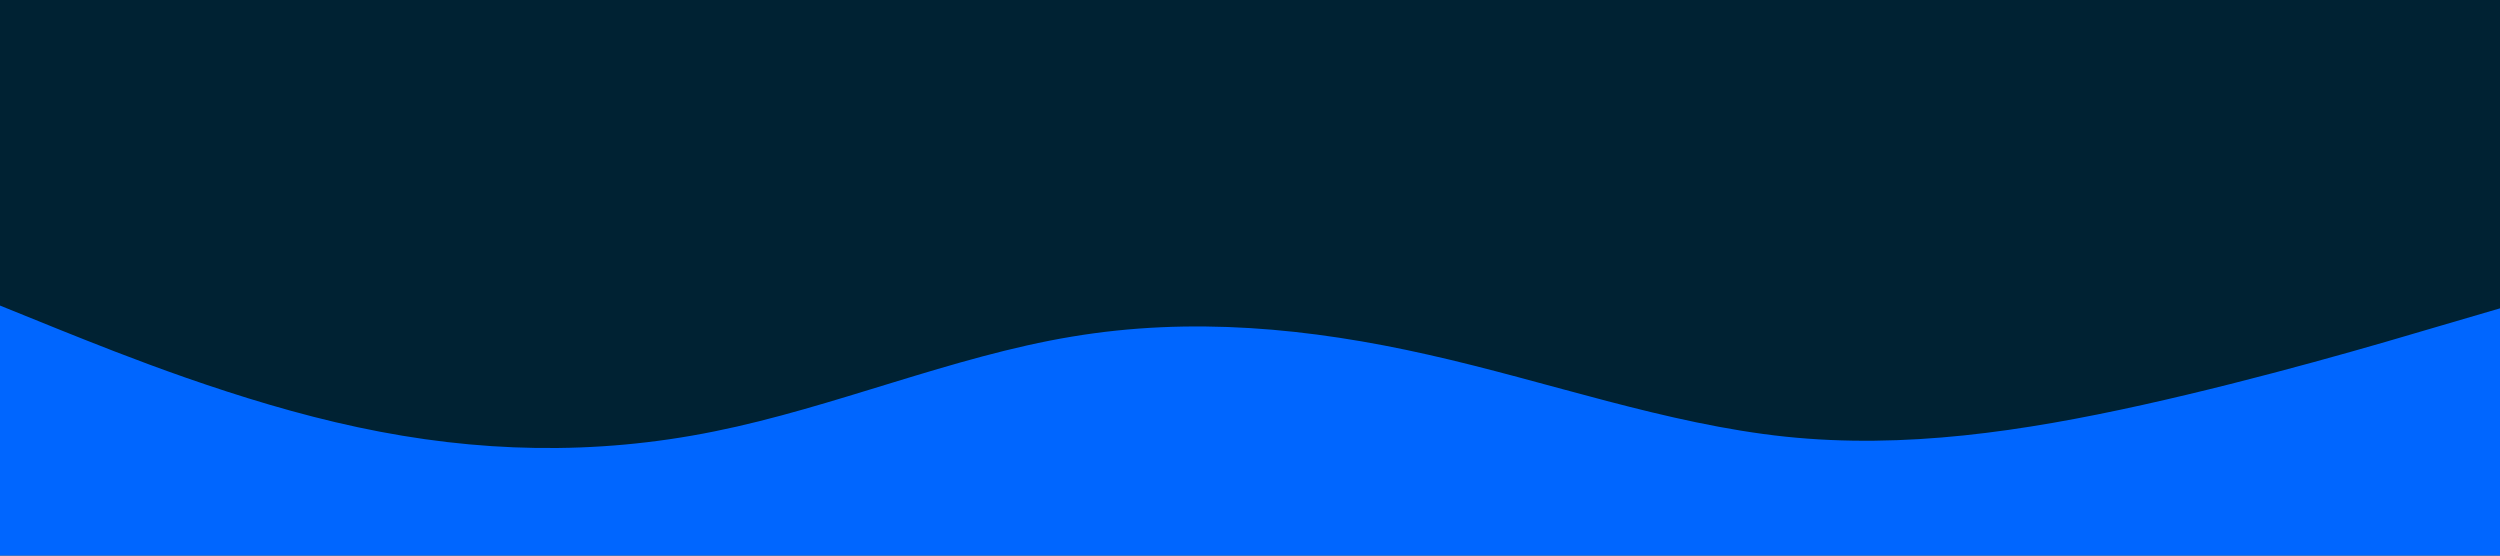 <svg id="visual" viewBox="0 0 900 200" width="900" height="200" xmlns="http://www.w3.org/2000/svg" xmlns:xlink="http://www.w3.org/1999/xlink" version="1.1"><rect x="0" y="0" width="900" height="200" fill="#002233"></rect><path d="M0 110L21.5 118.7C43 127.3 86 144.7 128.8 153.8C171.7 163 214.3 164 257.2 155.3C300 146.7 343 128.3 385.8 121.2C428.7 114 471.3 118 514.2 127.7C557 137.3 600 152.7 642.8 157.2C685.7 161.7 728.3 155.3 771.2 145.8C814 136.3 857 123.7 878.5 117.3L900 111L900 201L878.5 201C857 201 814 201 771.2 201C728.3 201 685.7 201 642.8 201C600 201 557 201 514.2 201C471.3 201 428.7 201 385.8 201C343 201 300 201 257.2 201C214.3 201 171.7 201 128.8 201C86 201 43 201 21.5 201L0 201Z" fill="#0066FF" stroke-linecap="round" stroke-linejoin="miter"></path></svg>